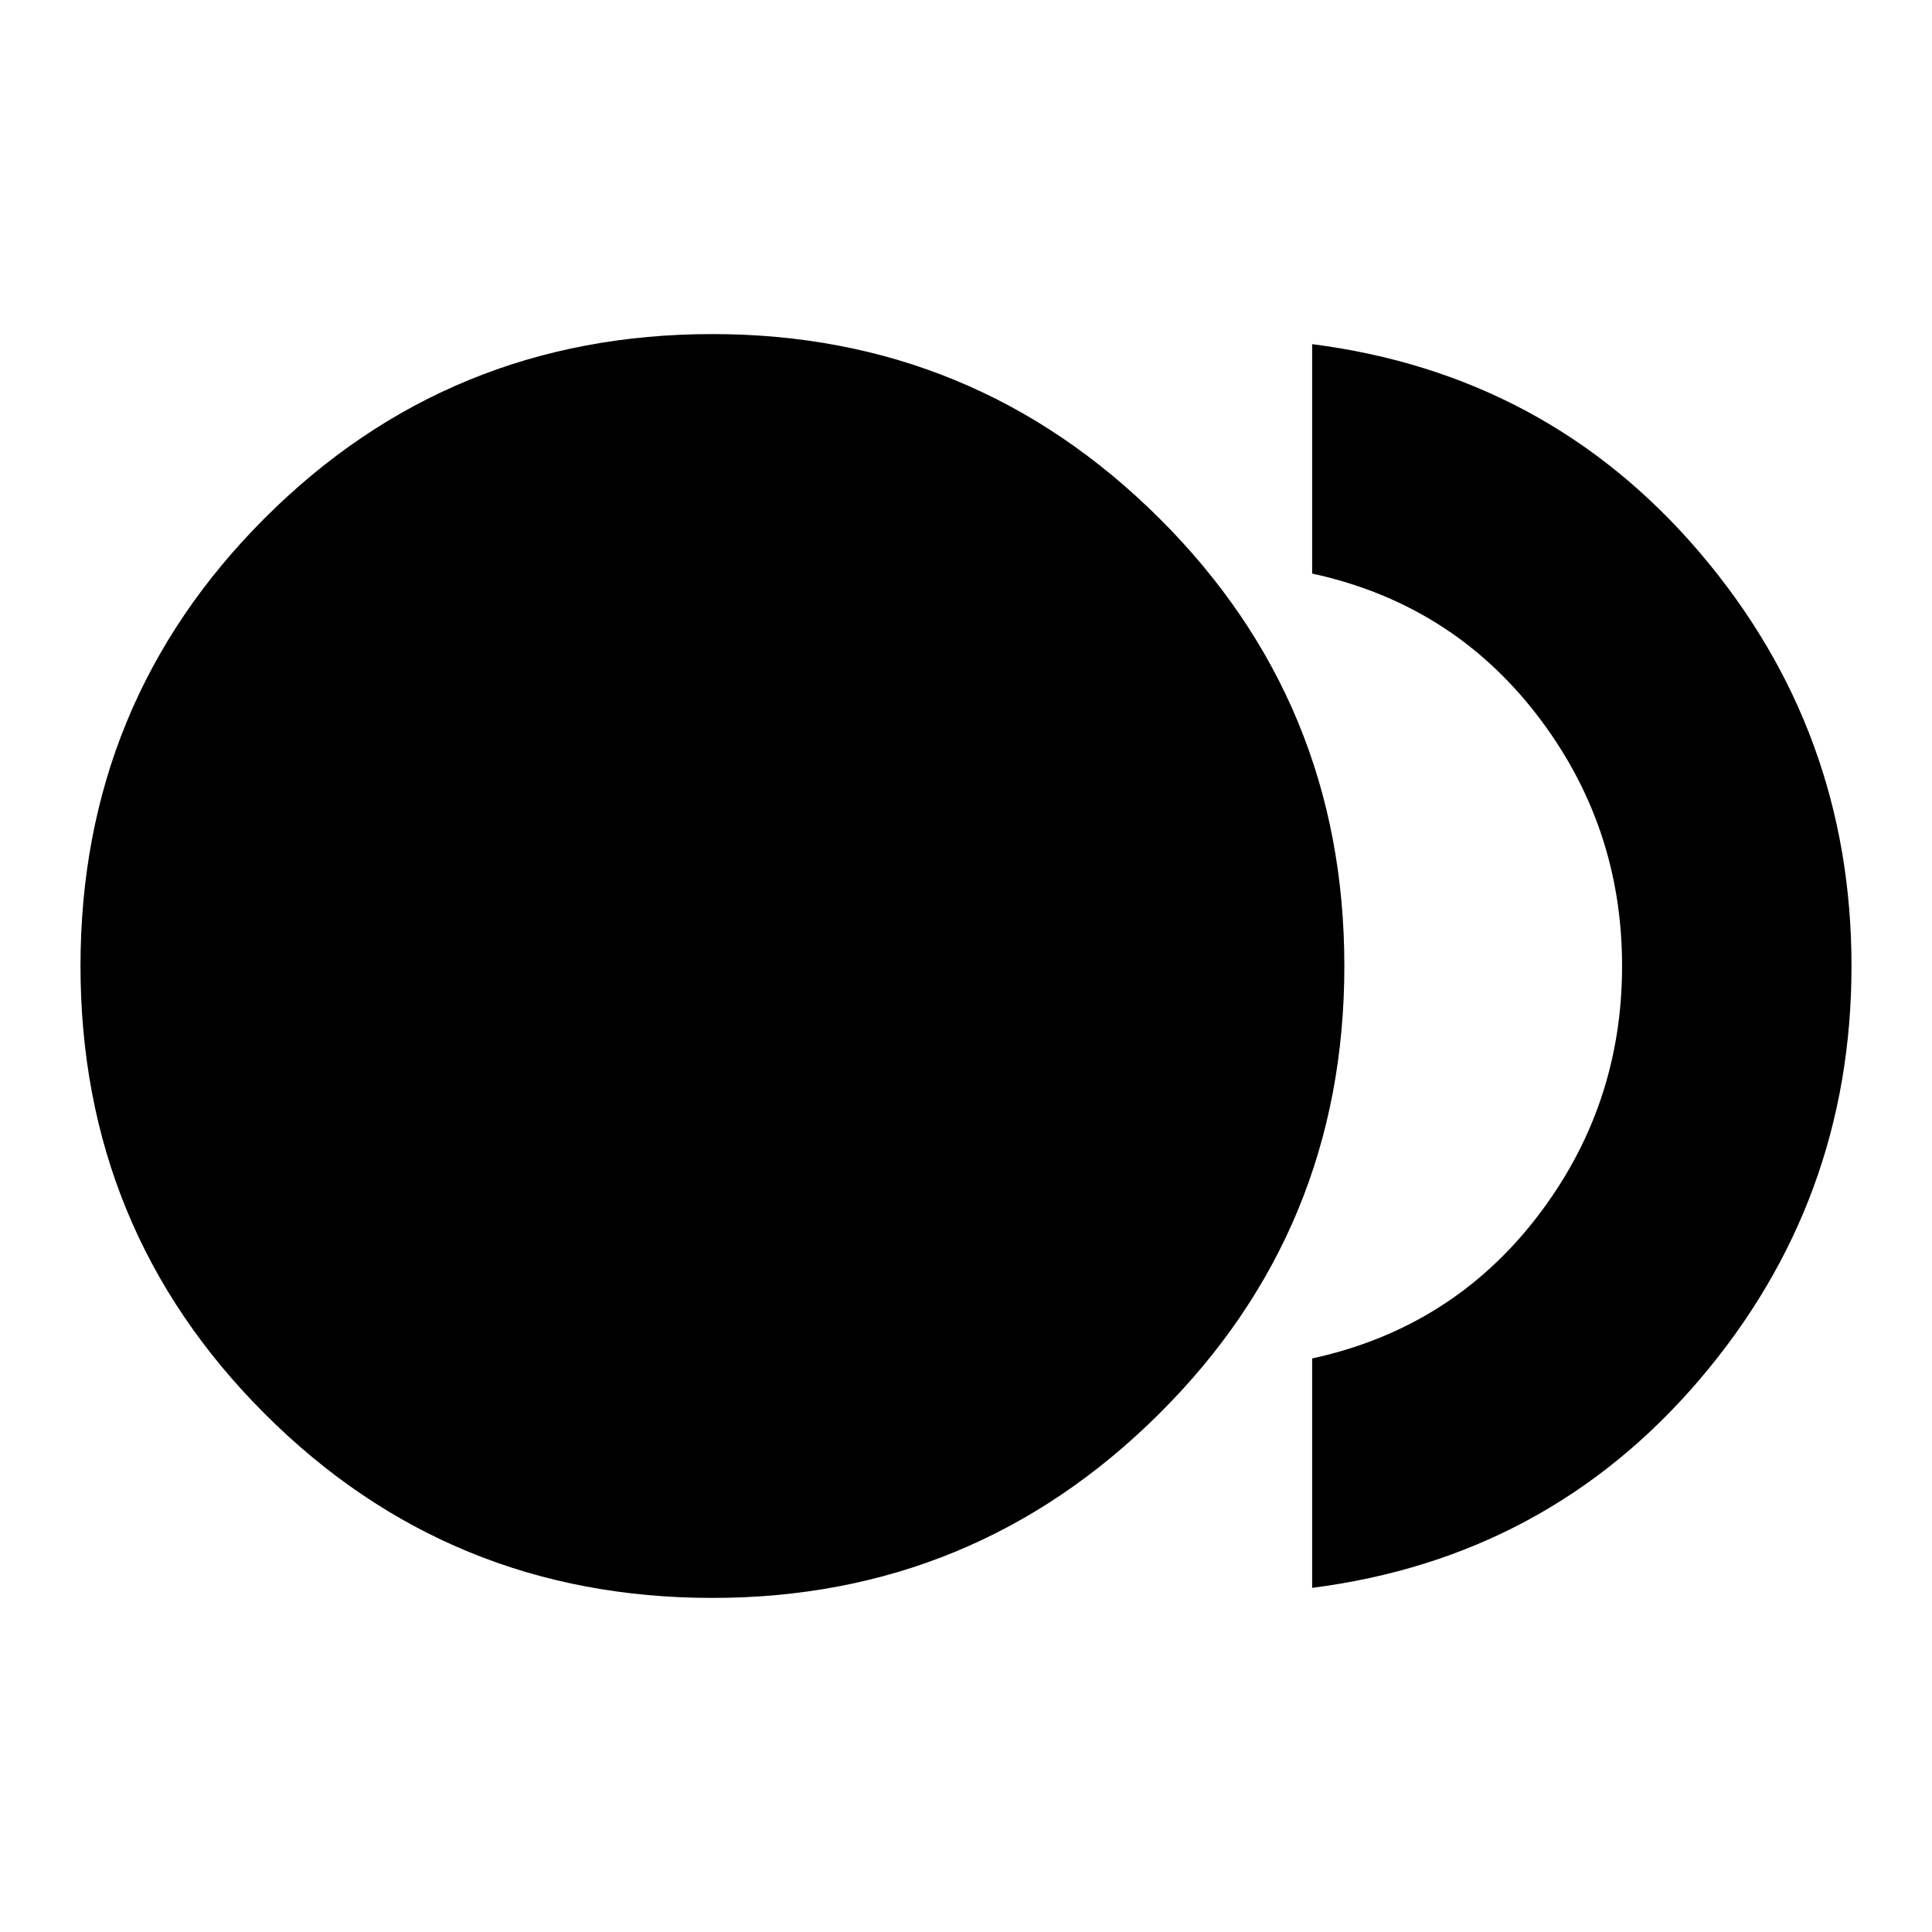 <svg xmlns="http://www.w3.org/2000/svg" height="24" width="24"><path d="M8.85 19.85Q5.575 19.85 3.288 17.562Q1 15.275 1 12Q1 8.725 3.288 6.437Q5.575 4.15 8.85 4.15Q12.1 4.15 14.4 6.437Q16.7 8.725 16.7 12Q16.7 15.275 14.4 17.562Q12.1 19.85 8.85 19.85ZM16.3 19.725V16.875Q18.025 16.5 19.088 15.125Q20.15 13.75 20.15 12Q20.15 10.25 19.088 8.875Q18.025 7.5 16.3 7.125V4.275Q19.225 4.65 21.113 6.862Q23 9.075 23 12Q23 14.925 21.113 17.137Q19.225 19.35 16.3 19.725Z"/></svg>